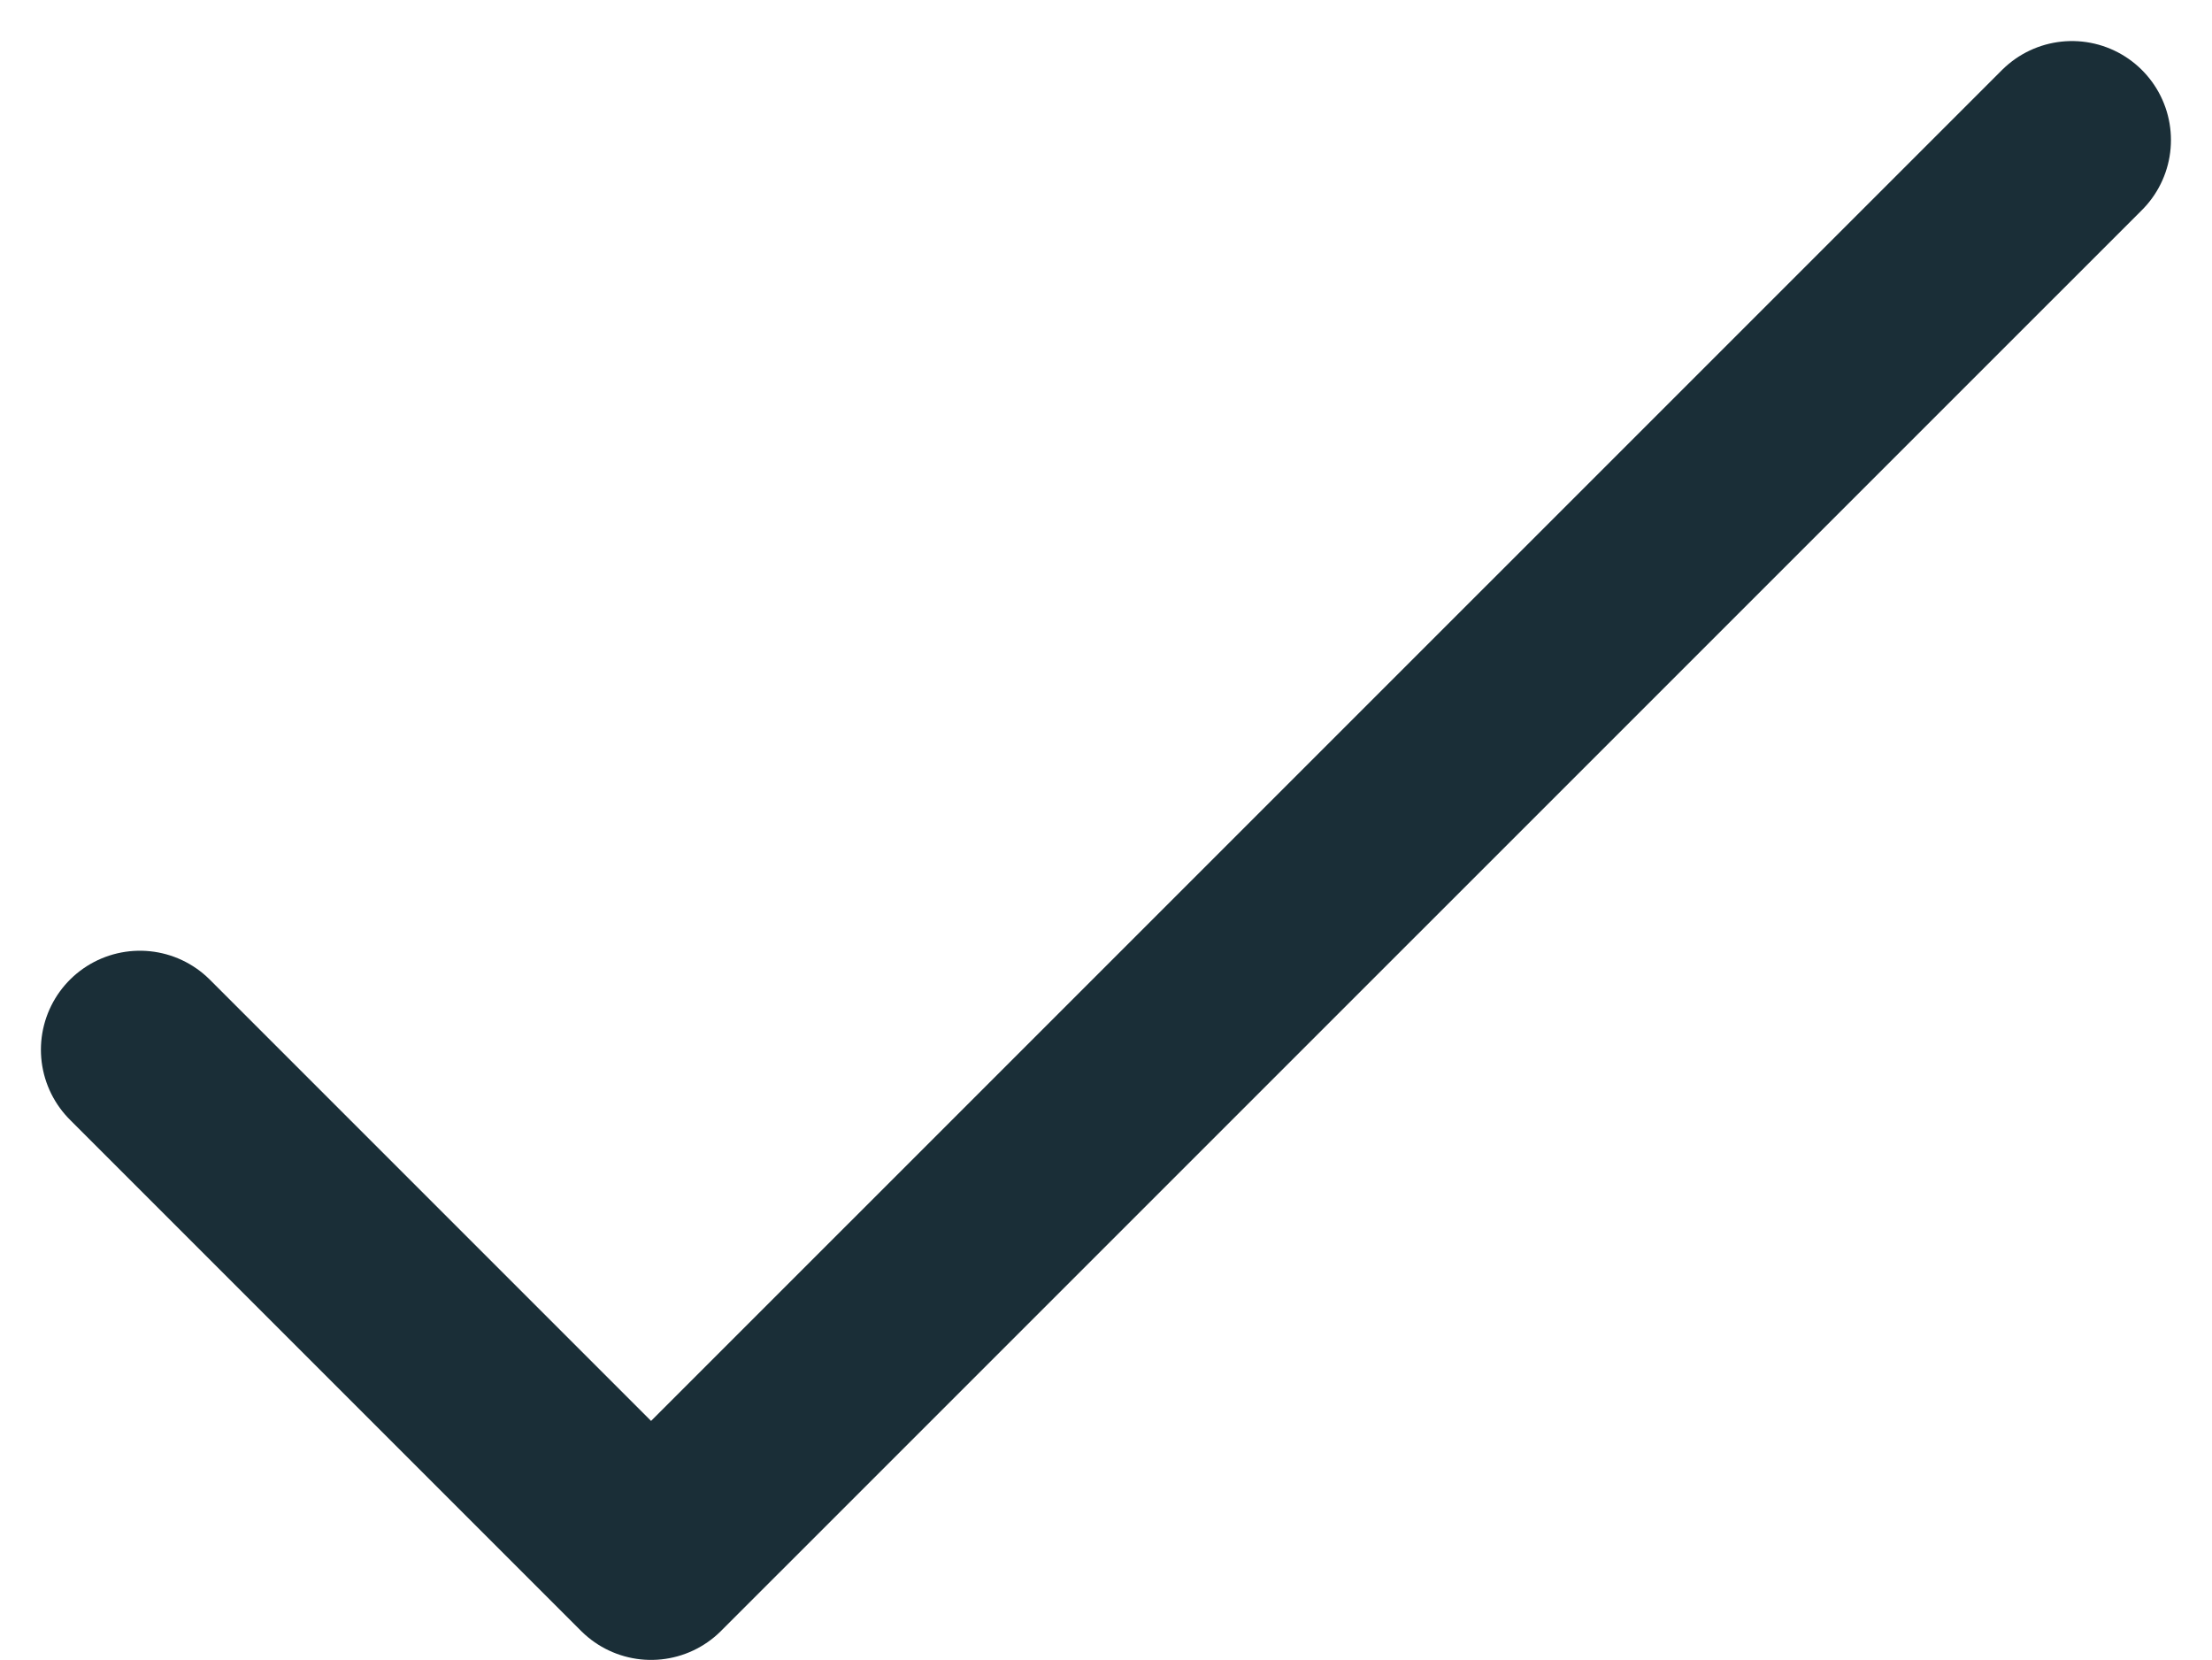 <svg xmlns="http://www.w3.org/2000/svg" width="16.76" height="12.576" viewBox="0 0 16.76 12.576">
  <path id="Path_57942" data-name="Path 57942" d="M4927.231,1049.88l3.873,3.873,10.766-10.765" transform="translate(-4926.171 -1041.927)" fill="none" stroke="#1a2e37" stroke-linecap="round" stroke-linejoin="round" stroke-width="1.5"/>
</svg>
